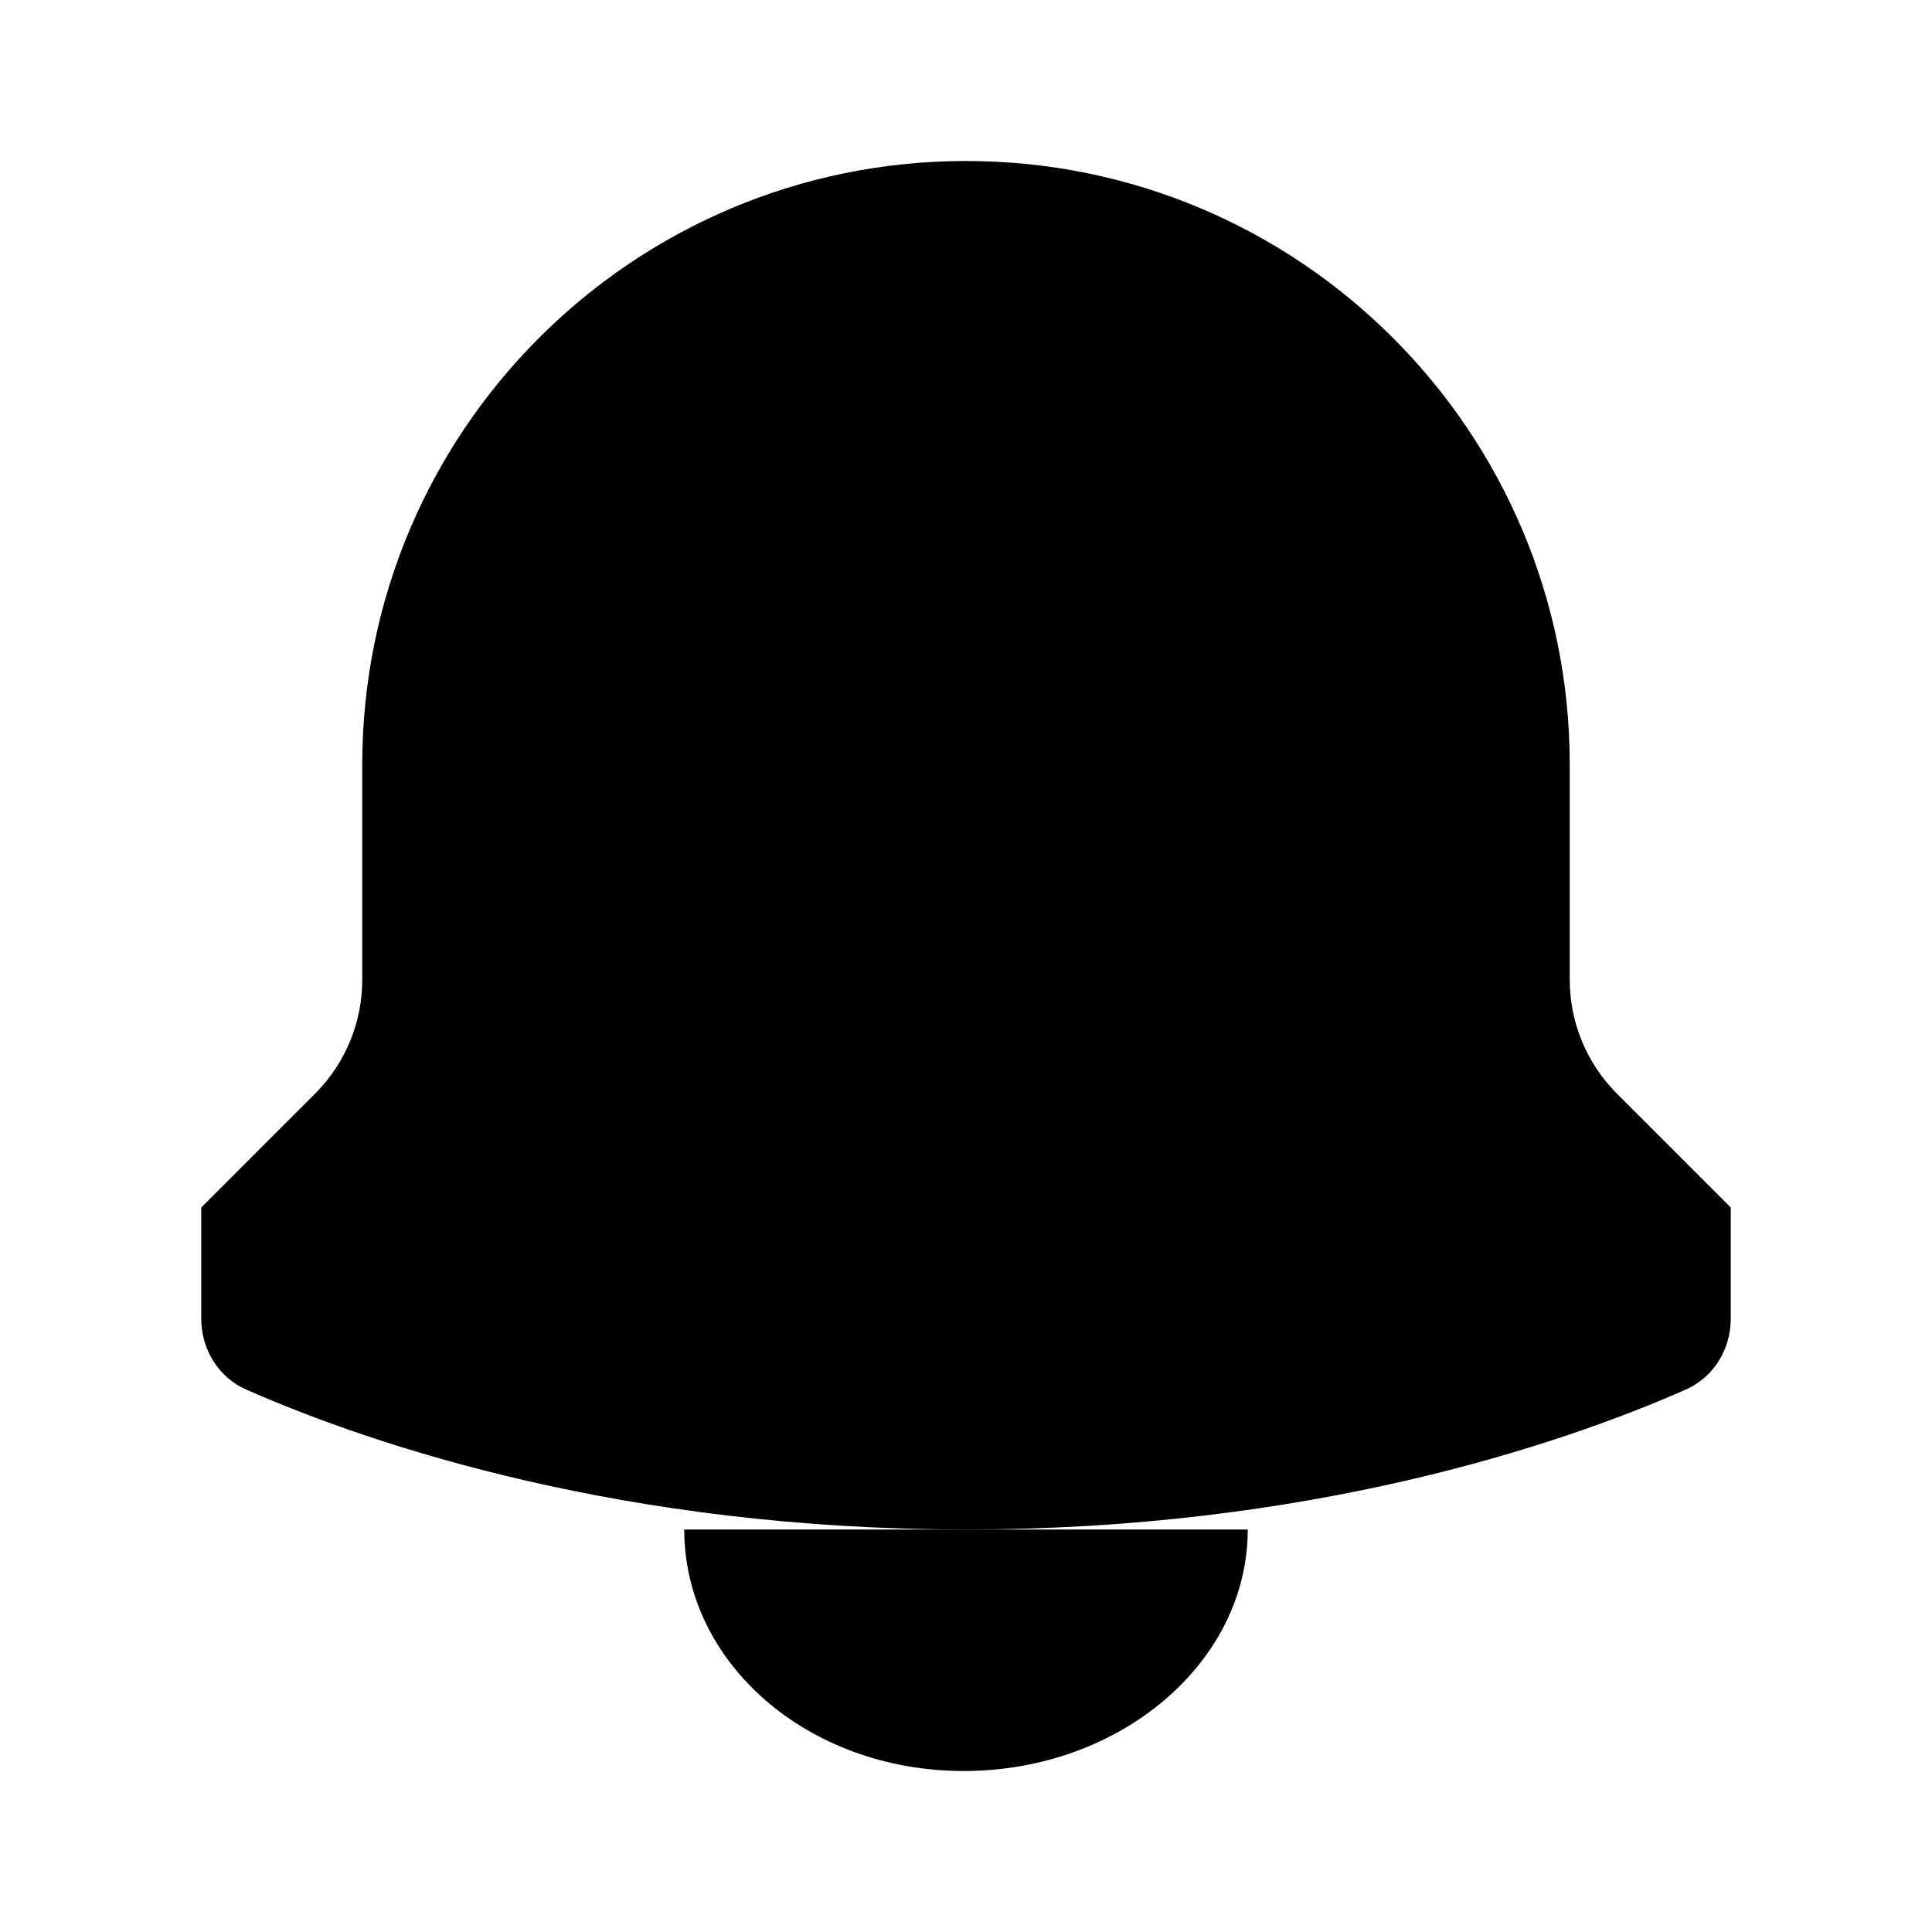 <svg viewBox="0 0 24 24" xmlns="http://www.w3.org/2000/svg"><path d="M4.5 9.5V12.172C4.5 12.702 4.289 13.211 3.914 13.586L2.5 15V16.382C2.5 16.761 2.712 17.109 3.059 17.262C4.651 17.964 7.769 19 12 19C16.231 19 19.349 17.964 20.941 17.262C21.288 17.109 21.5 16.761 21.5 16.382V15L20.086 13.586C19.711 13.211 19.5 12.702 19.5 12.172V9.5C19.5 5.358 16.142 2 12 2C7.858 2 4.5 5.358 4.5 9.5Z"/><path d="M15.5 19C15.5 20.657 13.91 22 11.972 22C10.034 22 8.5 20.657 8.5 19"/></svg>